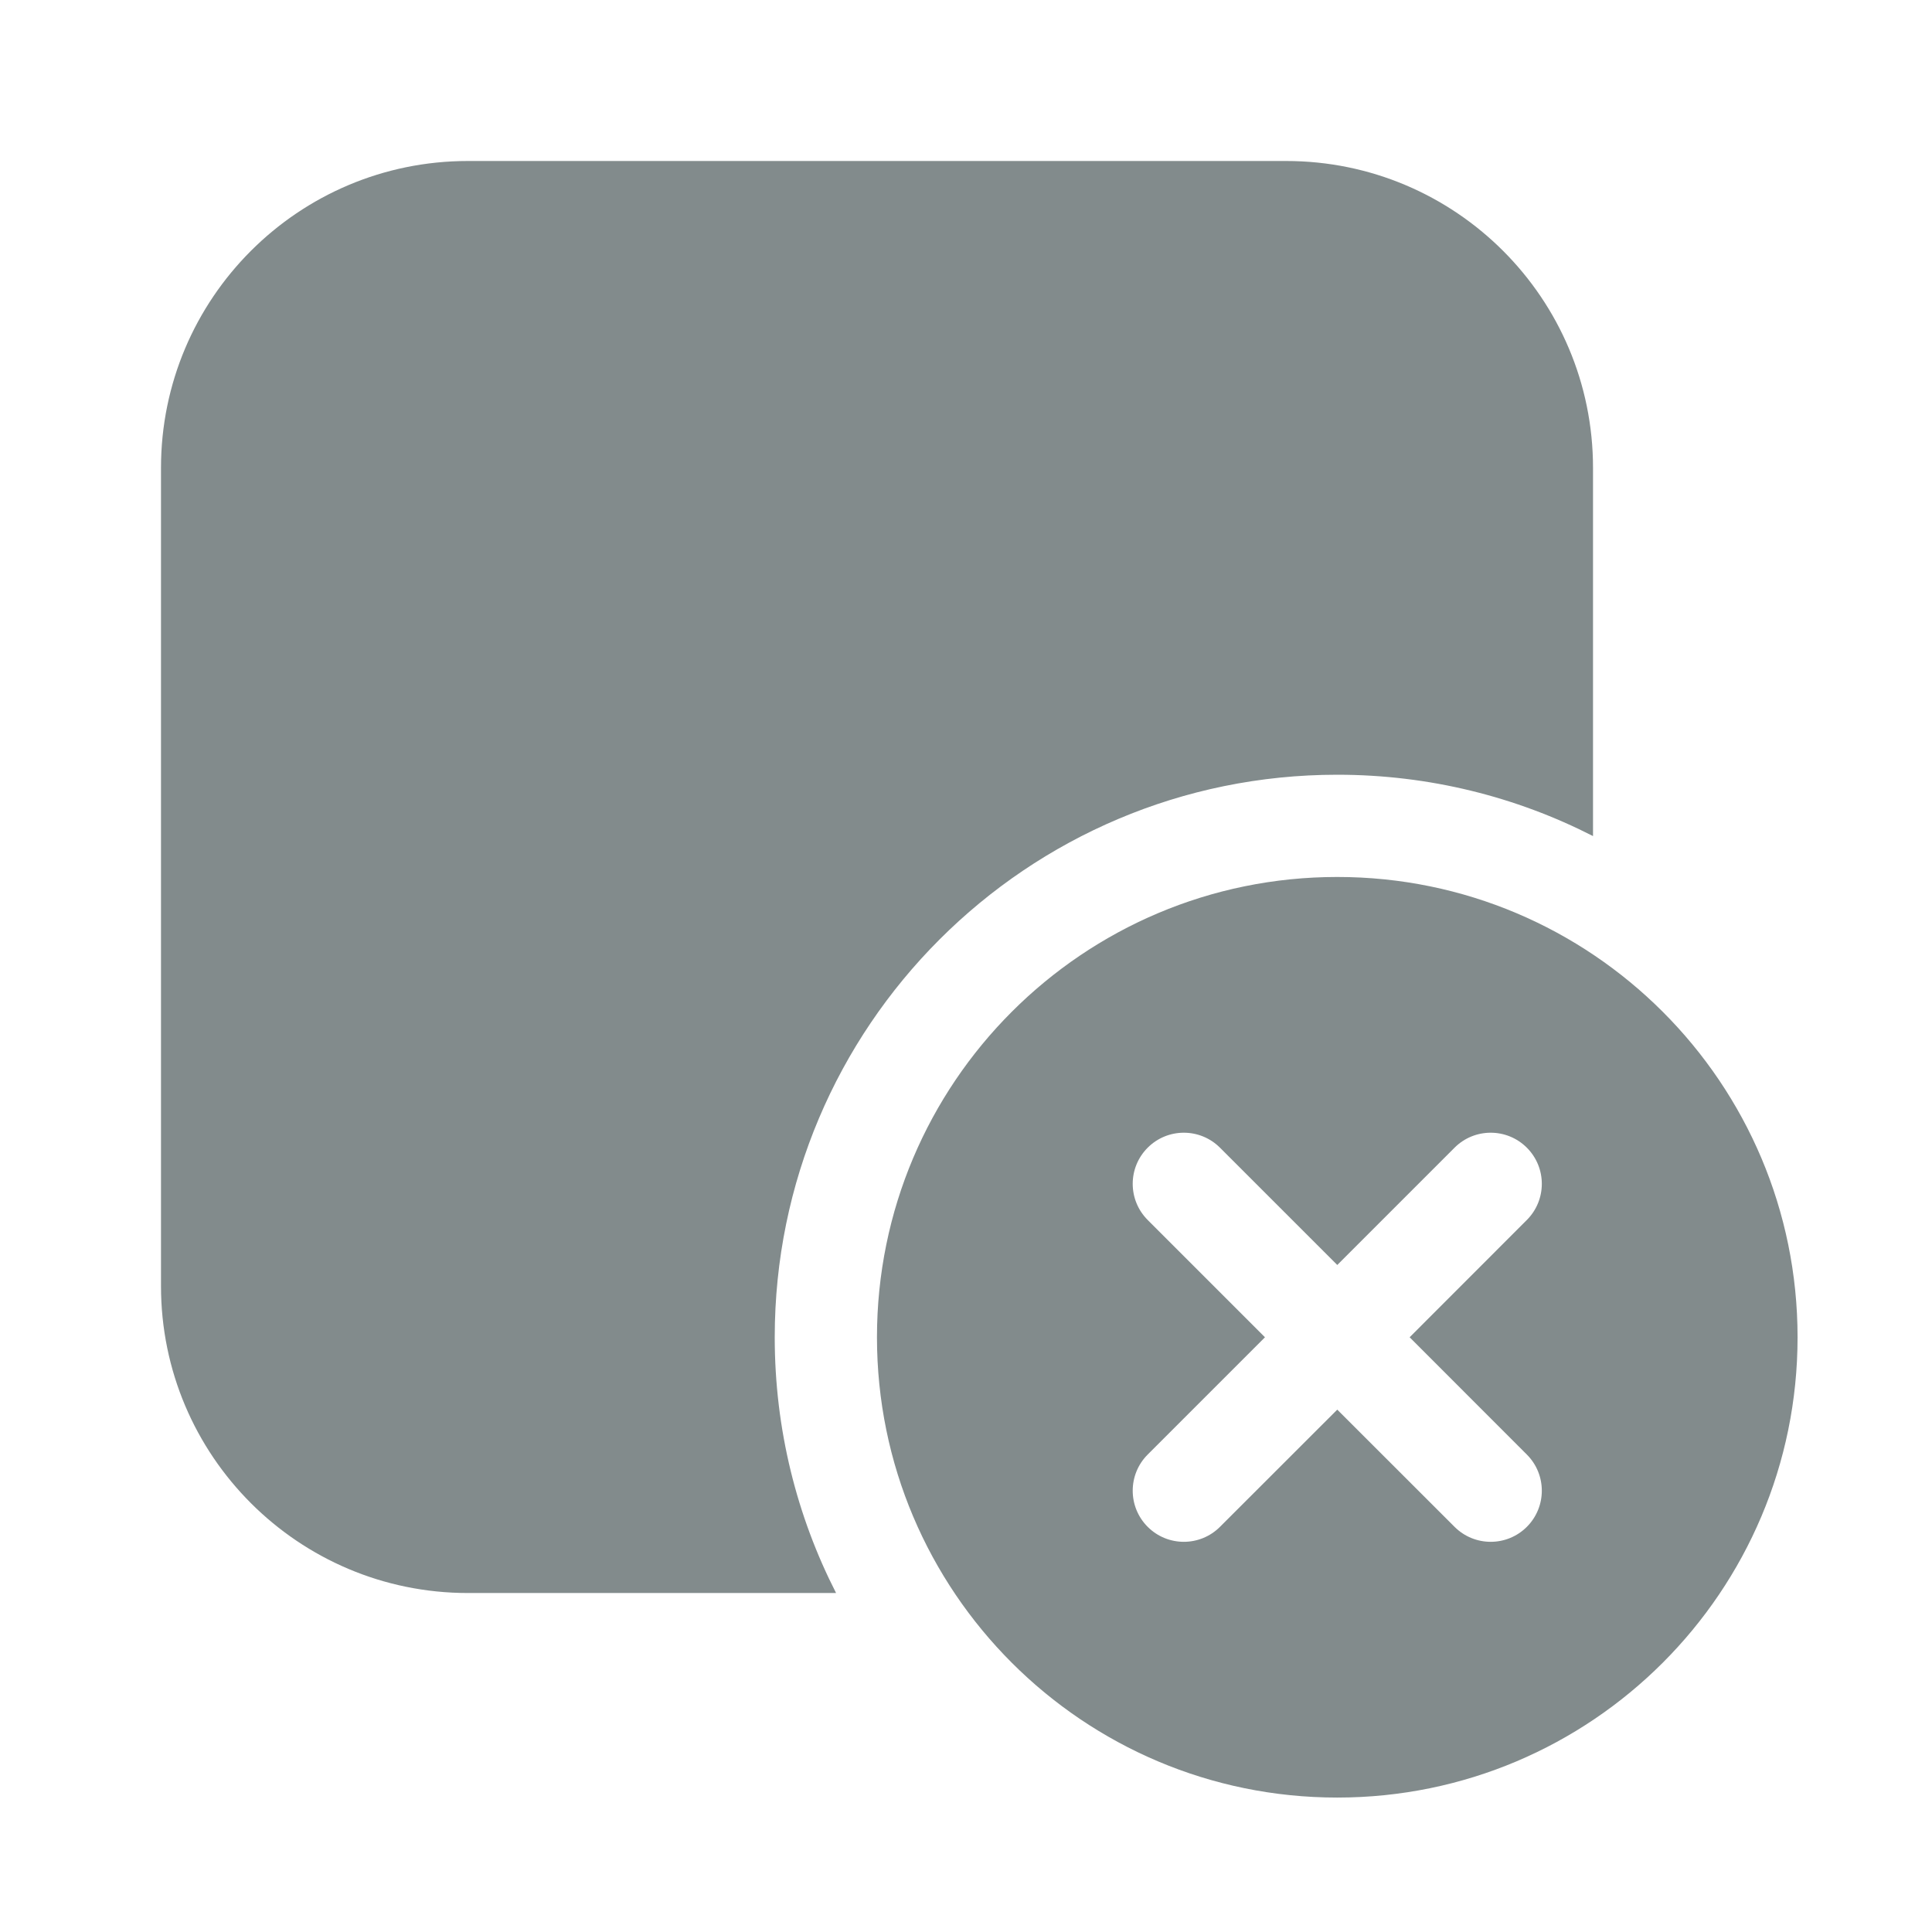 <svg width="24" height="24" viewBox="0 0 24 24" fill="none" xmlns="http://www.w3.org/2000/svg">
<path d="M5.812 2C3.707 2 2 3.707 2 5.812V15.977C2 18.082 3.707 19.789 5.812 19.789H10.386C9.899 18.836 9.624 17.756 9.624 16.612C9.624 12.753 12.753 9.624 16.612 9.624C17.756 9.624 18.836 9.899 19.789 10.386V5.812C19.789 3.707 18.082 2 15.977 2H5.812ZM16.612 22.33C19.77 22.33 22.33 19.77 22.33 16.612C22.33 13.454 19.77 10.894 16.612 10.894C13.454 10.894 10.894 13.454 10.894 16.612C10.894 19.77 13.454 22.33 16.612 22.33ZM18.967 14.257C19.215 14.505 19.215 14.907 18.967 15.155L17.511 16.612L18.967 18.069C19.215 18.317 19.215 18.719 18.967 18.967C18.719 19.215 18.317 19.215 18.069 18.967L16.612 17.511L15.155 18.967C14.907 19.215 14.505 19.215 14.257 18.967C14.009 18.719 14.009 18.317 14.257 18.069L15.714 16.612L14.257 15.155C14.009 14.907 14.009 14.505 14.257 14.257C14.505 14.009 14.907 14.009 15.155 14.257L16.612 15.714L18.069 14.257C18.317 14.009 18.719 14.009 18.967 14.257Z" fill="#828B8C"/>
</svg>
